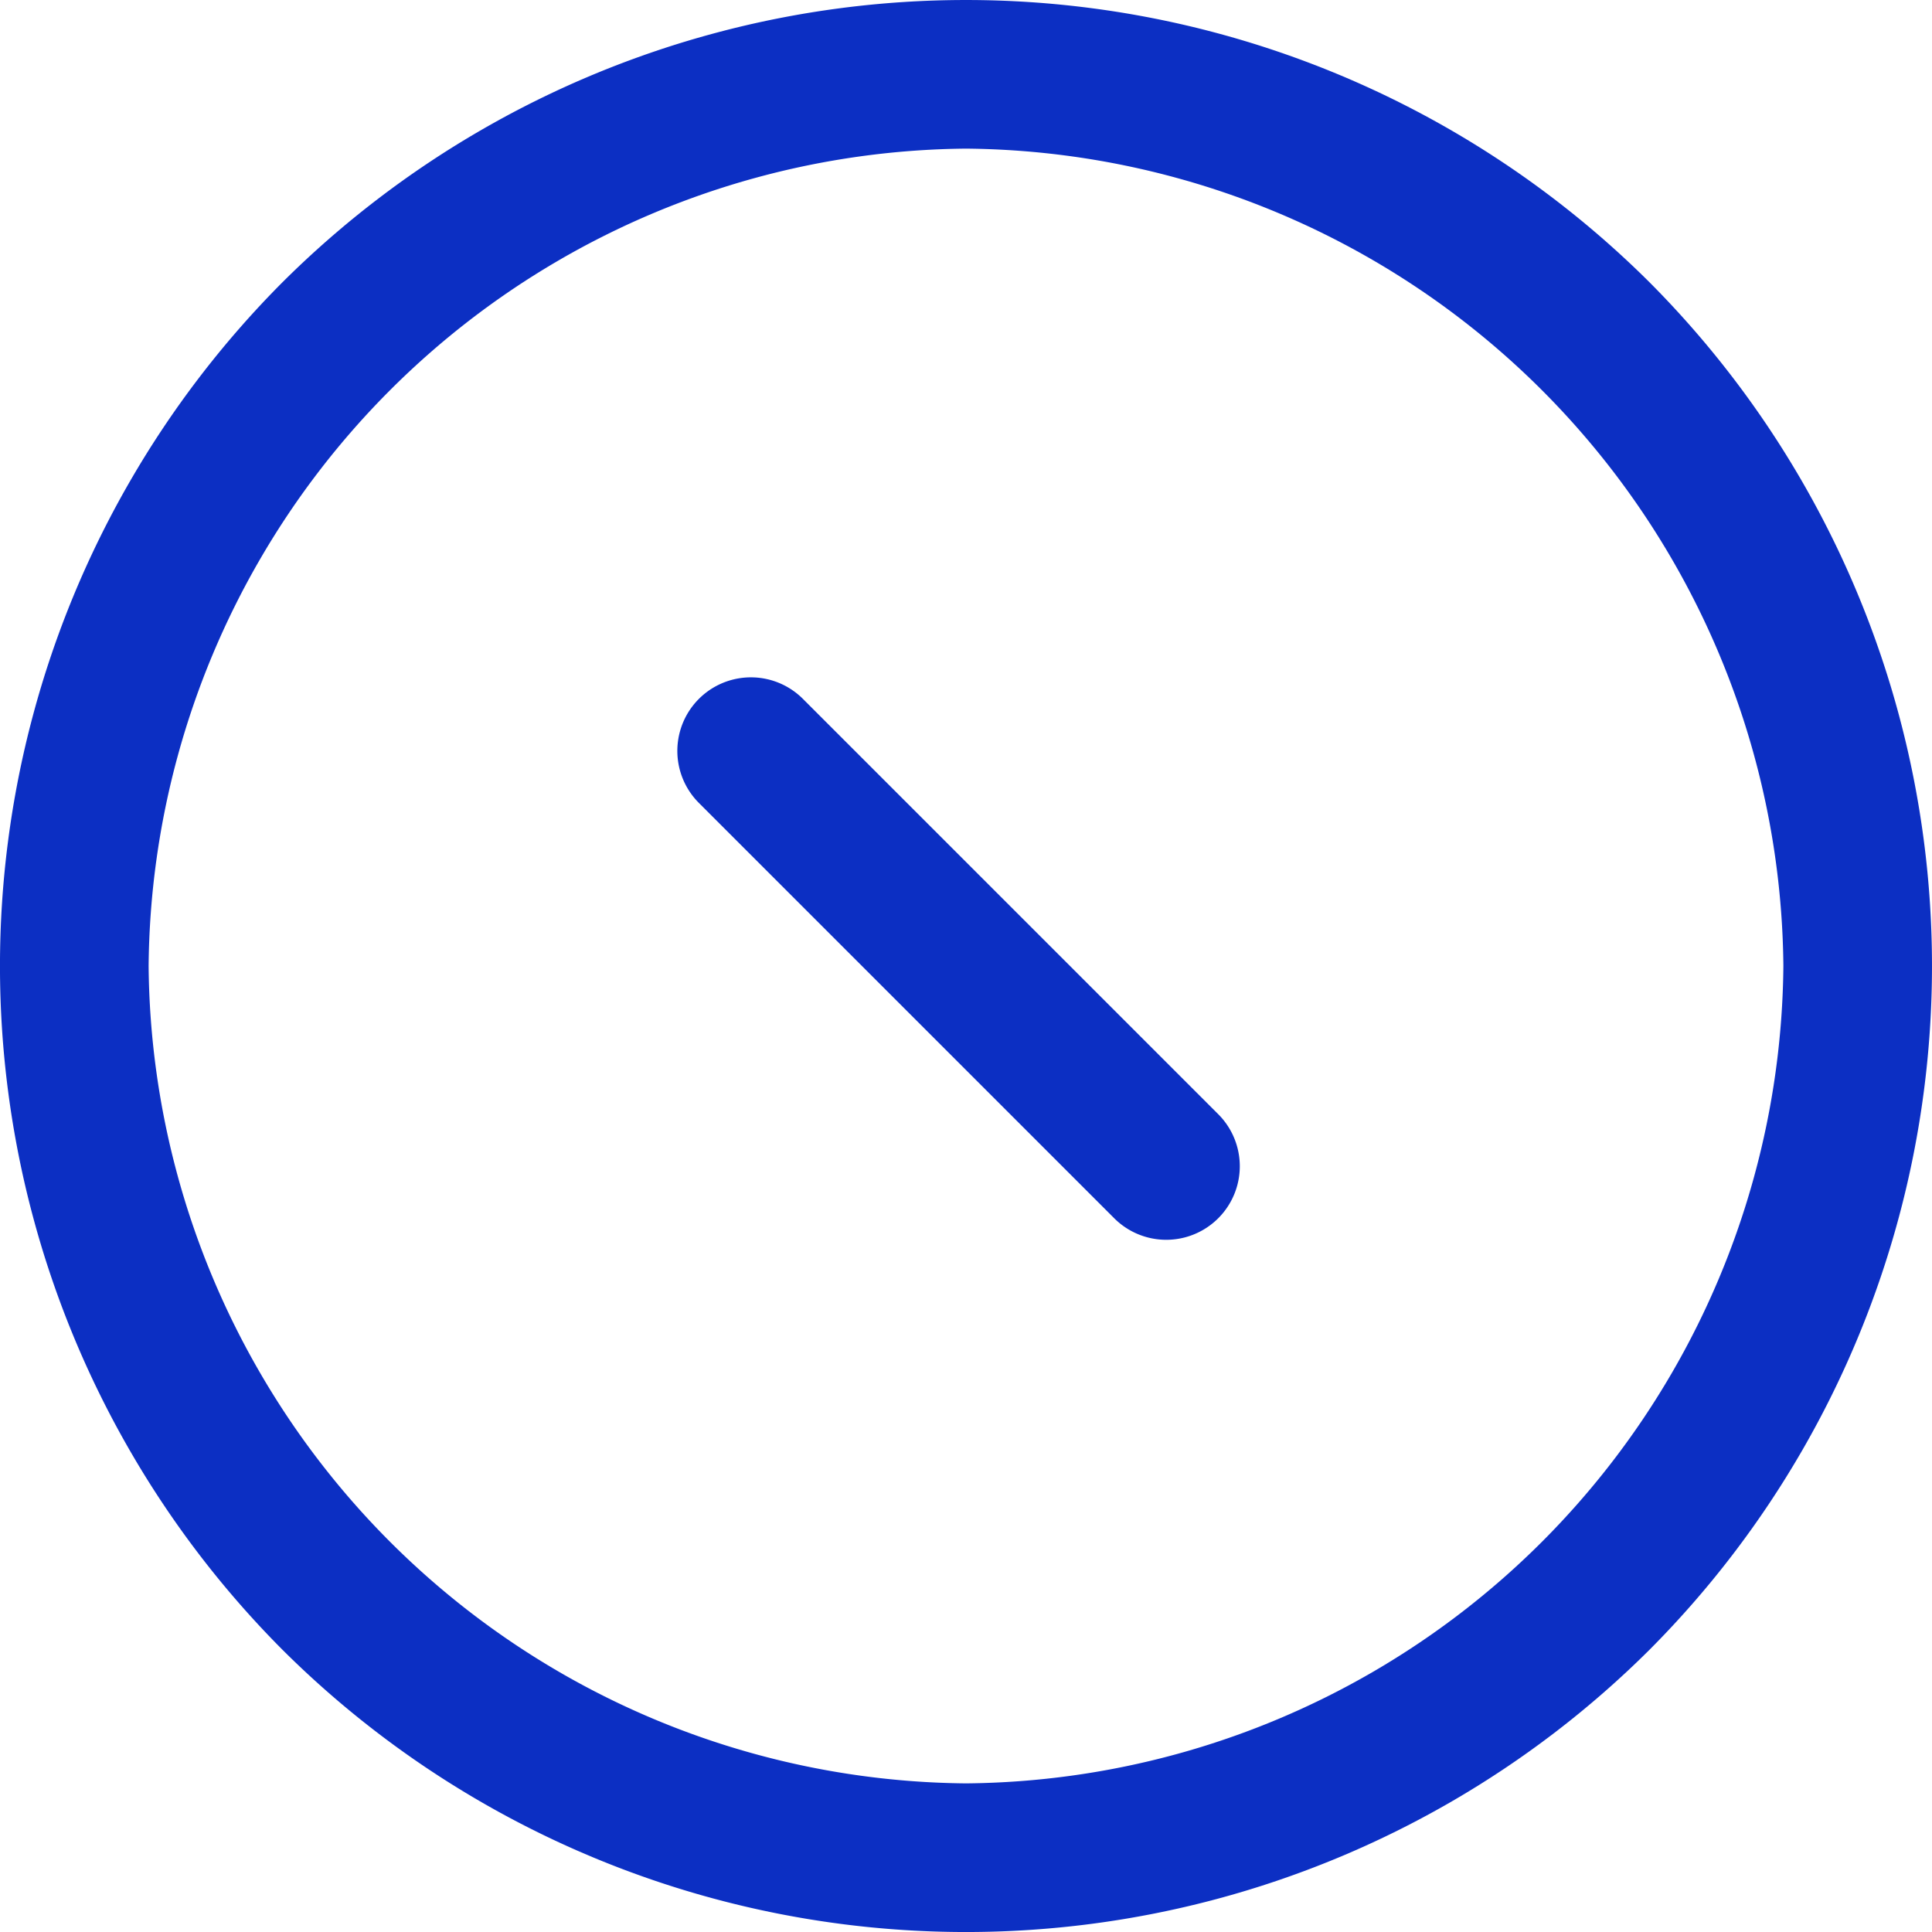 <svg xmlns="http://www.w3.org/2000/svg" width="59.667" height="59.667" viewBox="0 0 59.667 59.667">
  <path id="Deactivate_" data-name="Deactivate " d="M50.946,8.721a29.918,29.918,0,0,0-42.226,0,29.918,29.918,0,0,0,0,42.226,29.918,29.918,0,0,0,42.226,0,29.918,29.918,0,0,0,0-42.226ZM29.833,55.077A25.468,25.468,0,0,1,4.59,29.833,25.468,25.468,0,0,1,29.833,4.59,25.468,25.468,0,0,1,55.077,29.833,25.468,25.468,0,0,1,29.833,55.077ZM24.785,21.572a2.272,2.272,0,0,0-3.213,3.213L34.423,37.636a2.272,2.272,0,0,0,3.213-3.213Z" fill="#0c2fc3"/>
</svg>
